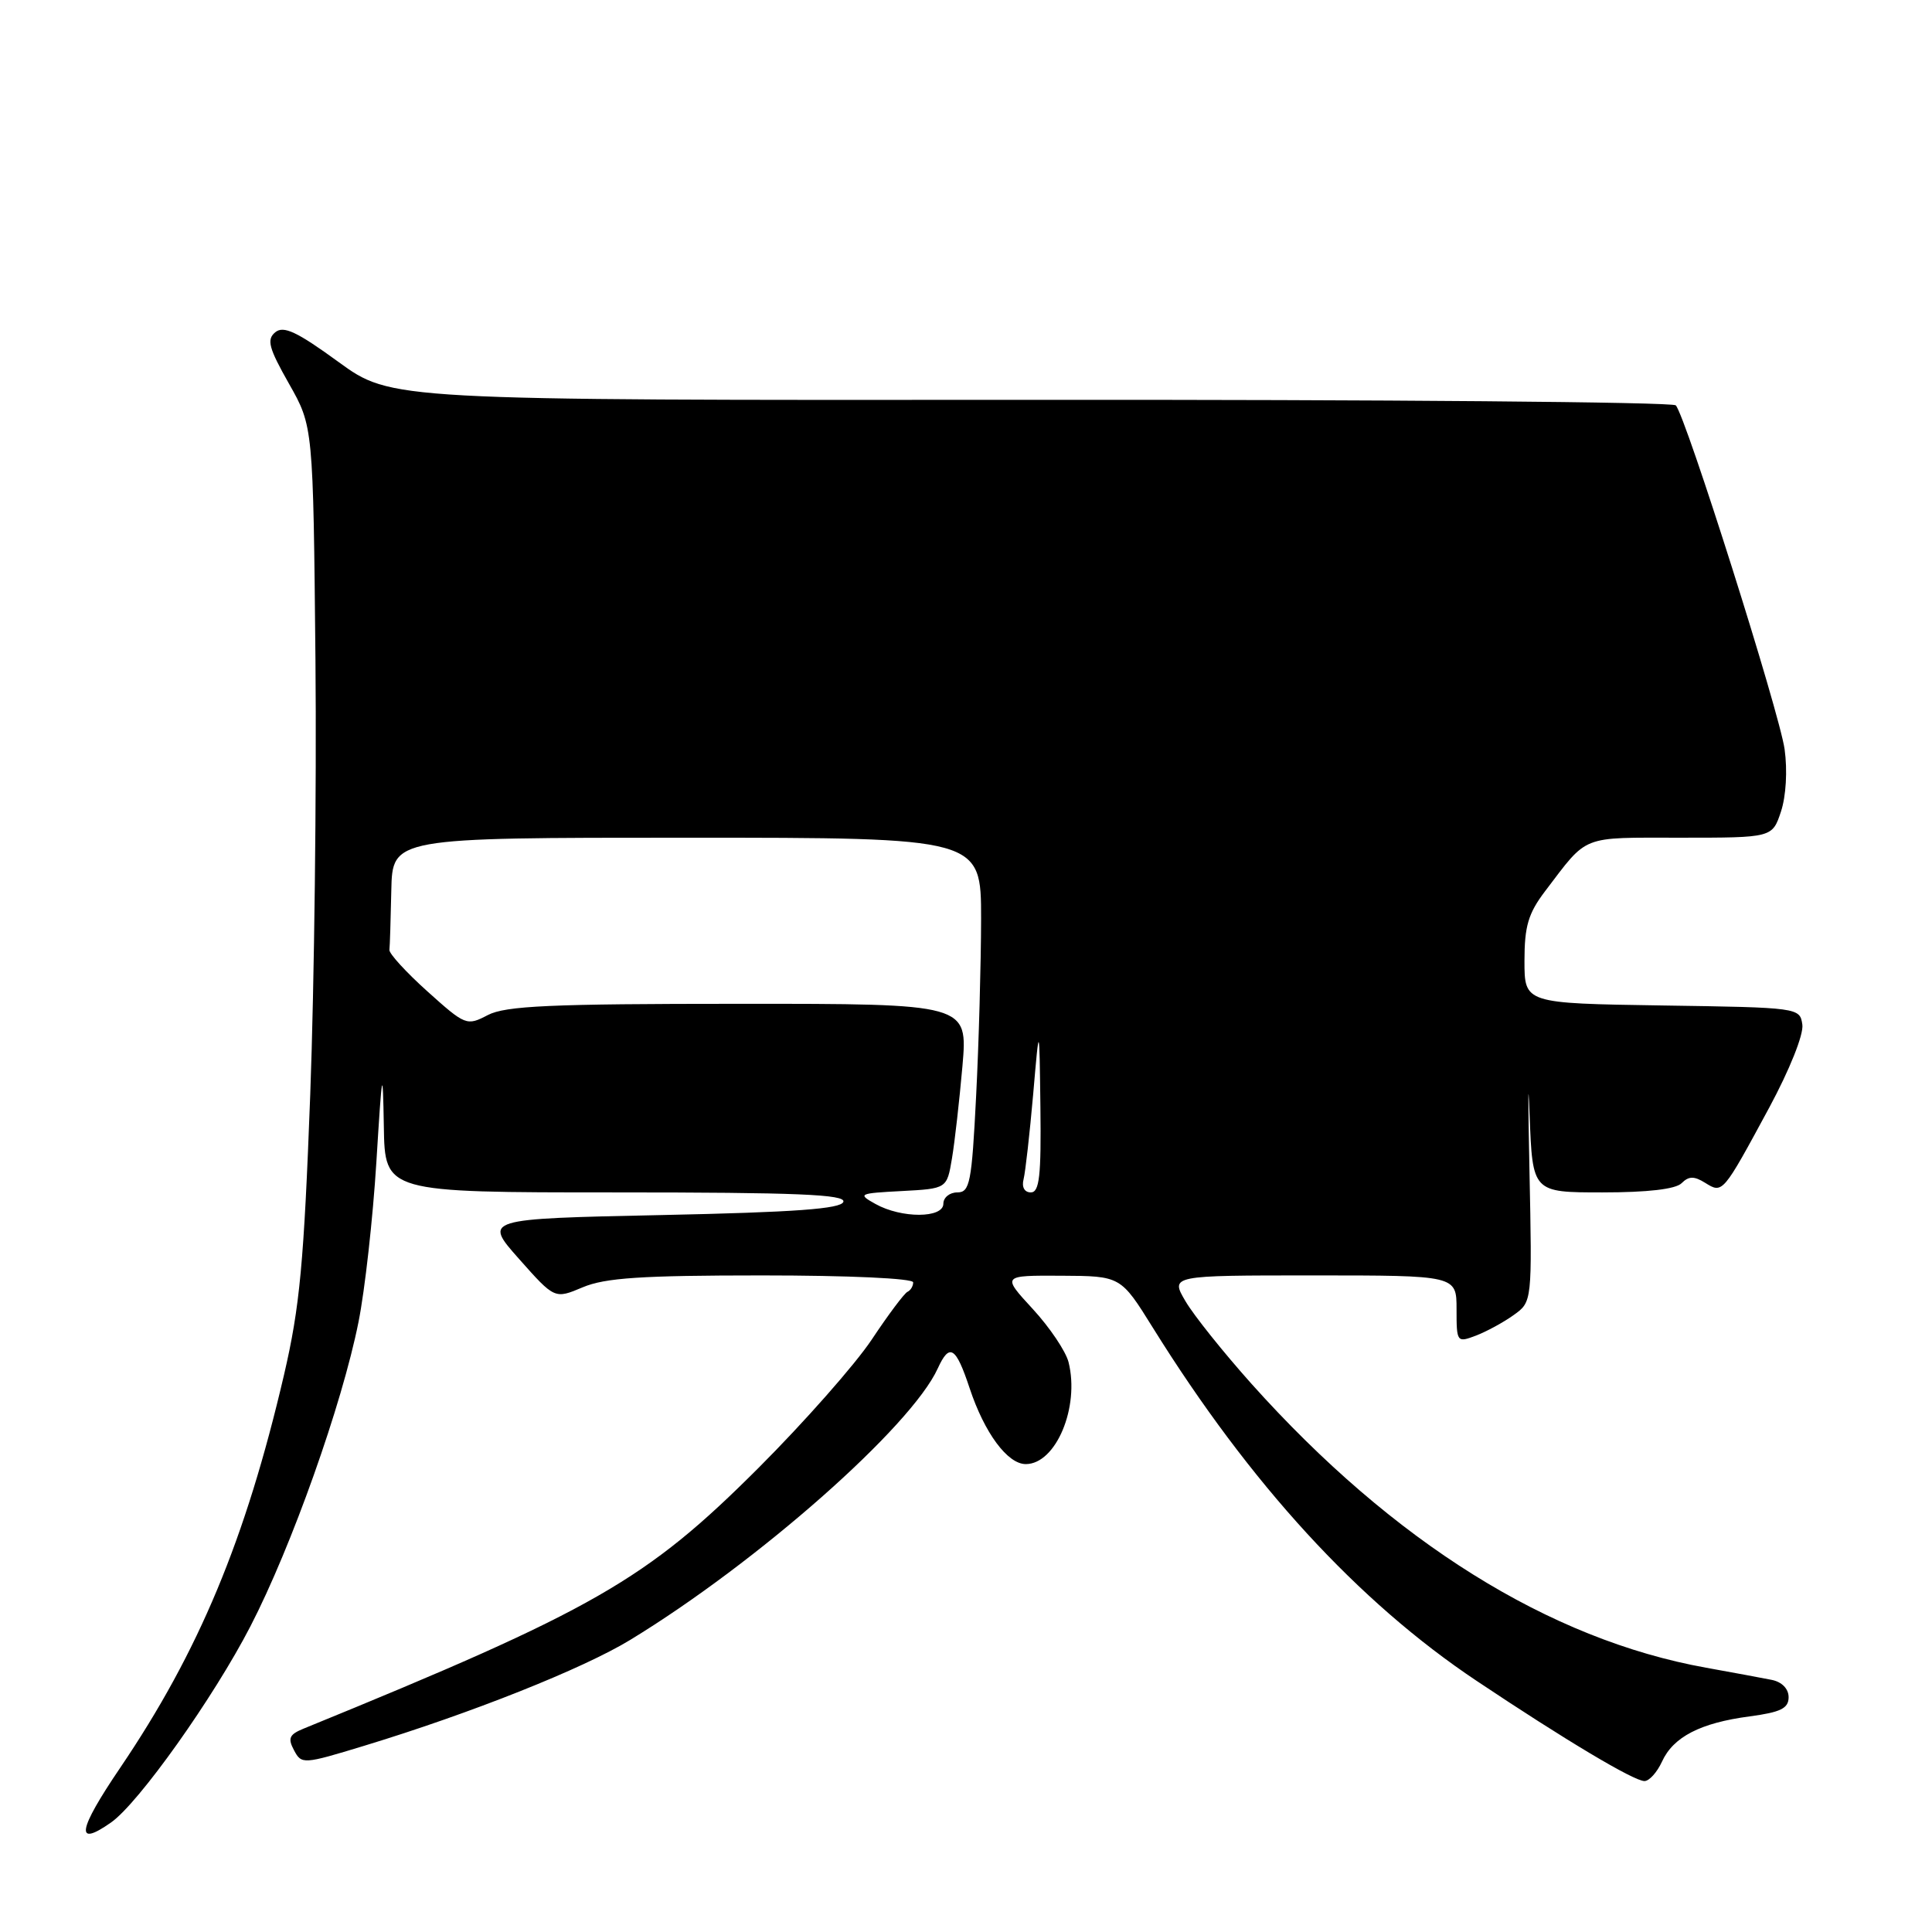 <?xml version="1.0" encoding="UTF-8" standalone="no"?>
<!DOCTYPE svg PUBLIC "-//W3C//DTD SVG 1.1//EN" "http://www.w3.org/Graphics/SVG/1.1/DTD/svg11.dtd" >
<svg xmlns="http://www.w3.org/2000/svg" xmlns:xlink="http://www.w3.org/1999/xlink" version="1.1" viewBox="0 0 256 256">
 <g >
 <path fill="currentColor"
d=" M 14.71 241.49 C 18.37 238.93 28.32 224.92 33.19 215.48 C 38.63 204.95 45.32 186.11 47.50 175.19 C 48.35 170.96 49.41 161.43 49.87 154.00 C 50.64 141.56 50.72 141.19 50.86 149.25 C 51.00 158.00 51.00 158.00 81.58 158.00 C 105.61 158.00 112.08 158.27 111.75 159.25 C 111.44 160.18 105.36 160.63 87.70 161.00 C 64.06 161.50 64.06 161.50 68.78 166.82 C 73.50 172.14 73.50 172.14 77.22 170.57 C 80.18 169.32 85.01 169.00 100.97 169.00 C 112.44 169.00 121.00 169.39 121.00 169.92 C 121.00 170.42 120.66 170.98 120.25 171.17 C 119.84 171.35 117.70 174.20 115.51 177.50 C 113.31 180.80 106.56 188.45 100.51 194.50 C 85.59 209.41 78.78 213.31 40.21 229.06 C 38.33 229.83 38.11 230.33 38.96 231.92 C 39.96 233.80 40.17 233.79 48.24 231.33 C 62.41 227.02 77.25 221.11 83.50 217.30 C 100.38 207.02 120.75 189.04 124.26 181.32 C 125.82 177.91 126.65 178.43 128.48 183.94 C 130.45 189.88 133.50 194.00 135.92 194.00 C 139.92 194.00 143.08 186.45 141.59 180.50 C 141.23 179.06 139.09 175.88 136.84 173.44 C 132.75 169.00 132.75 169.00 140.62 169.04 C 148.50 169.08 148.50 169.08 152.76 175.93 C 165.64 196.62 179.96 212.25 195.67 222.73 C 207.43 230.59 216.50 236.00 217.90 236.00 C 218.53 236.00 219.57 234.84 220.22 233.43 C 221.71 230.15 225.31 228.29 231.84 227.43 C 235.95 226.88 237.00 226.37 237.00 224.89 C 237.00 223.77 236.11 222.86 234.75 222.59 C 233.51 222.34 229.60 221.62 226.06 220.98 C 205.30 217.25 184.59 204.32 165.81 183.34 C 162.13 179.22 158.20 174.32 157.09 172.43 C 155.07 169.00 155.07 169.00 174.03 169.00 C 193.00 169.00 193.00 169.00 193.00 173.48 C 193.00 177.86 193.05 177.93 195.56 176.98 C 196.97 176.44 199.22 175.22 200.57 174.25 C 203.02 172.50 203.02 172.50 202.66 155.00 C 202.46 145.38 202.47 142.11 202.68 147.75 C 203.07 158.00 203.07 158.00 212.33 158.00 C 218.31 158.00 222.03 157.57 222.82 156.78 C 223.77 155.83 224.48 155.82 225.94 156.73 C 228.27 158.18 228.25 158.20 234.43 146.77 C 237.13 141.76 239.01 137.07 238.82 135.77 C 238.50 133.52 238.36 133.50 220.25 133.23 C 202.00 132.95 202.00 132.95 202.00 127.32 C 202.00 122.73 202.50 121.03 204.73 118.09 C 210.48 110.54 209.32 111.00 222.64 111.00 C 234.84 111.00 234.84 111.00 235.99 107.53 C 236.66 105.50 236.86 102.09 236.47 99.28 C 235.78 94.38 223.37 55.14 222.05 53.71 C 221.64 53.27 183.18 52.94 136.58 52.98 C 51.84 53.04 51.84 53.04 44.85 47.96 C 39.33 43.94 37.57 43.12 36.47 44.03 C 35.31 44.99 35.61 46.11 38.29 50.84 C 41.50 56.50 41.50 56.50 41.80 87.50 C 41.96 104.55 41.65 130.43 41.11 145.00 C 40.27 167.39 39.73 173.16 37.63 182.19 C 32.53 204.04 26.35 218.85 15.92 234.25 C 10.29 242.55 9.91 244.86 14.71 241.49 Z  M 116.00 159.53 C 113.61 158.20 113.77 158.12 119.49 157.82 C 125.47 157.50 125.47 157.50 126.14 153.50 C 126.51 151.30 127.13 145.79 127.53 141.25 C 128.24 133.00 128.24 133.00 97.87 133.01 C 72.92 133.01 66.99 133.28 64.64 134.50 C 61.85 135.96 61.67 135.89 56.64 131.37 C 53.81 128.83 51.55 126.35 51.60 125.87 C 51.66 125.39 51.77 121.85 51.85 118.00 C 52.00 111.00 52.00 111.00 91.00 111.00 C 130.00 111.00 130.00 111.00 130.00 121.75 C 129.99 127.66 129.70 138.24 129.34 145.25 C 128.76 156.74 128.51 158.00 126.85 158.00 C 125.83 158.00 125.00 158.68 125.00 159.50 C 125.00 161.44 119.45 161.46 116.00 159.53 Z  M 135.63 156.25 C 135.87 155.29 136.44 150.22 136.90 145.00 C 137.72 135.50 137.72 135.50 137.86 146.75 C 137.97 155.82 137.73 158.00 136.59 158.00 C 135.75 158.00 135.36 157.30 135.63 156.25 Z "/>
</g>
</svg>